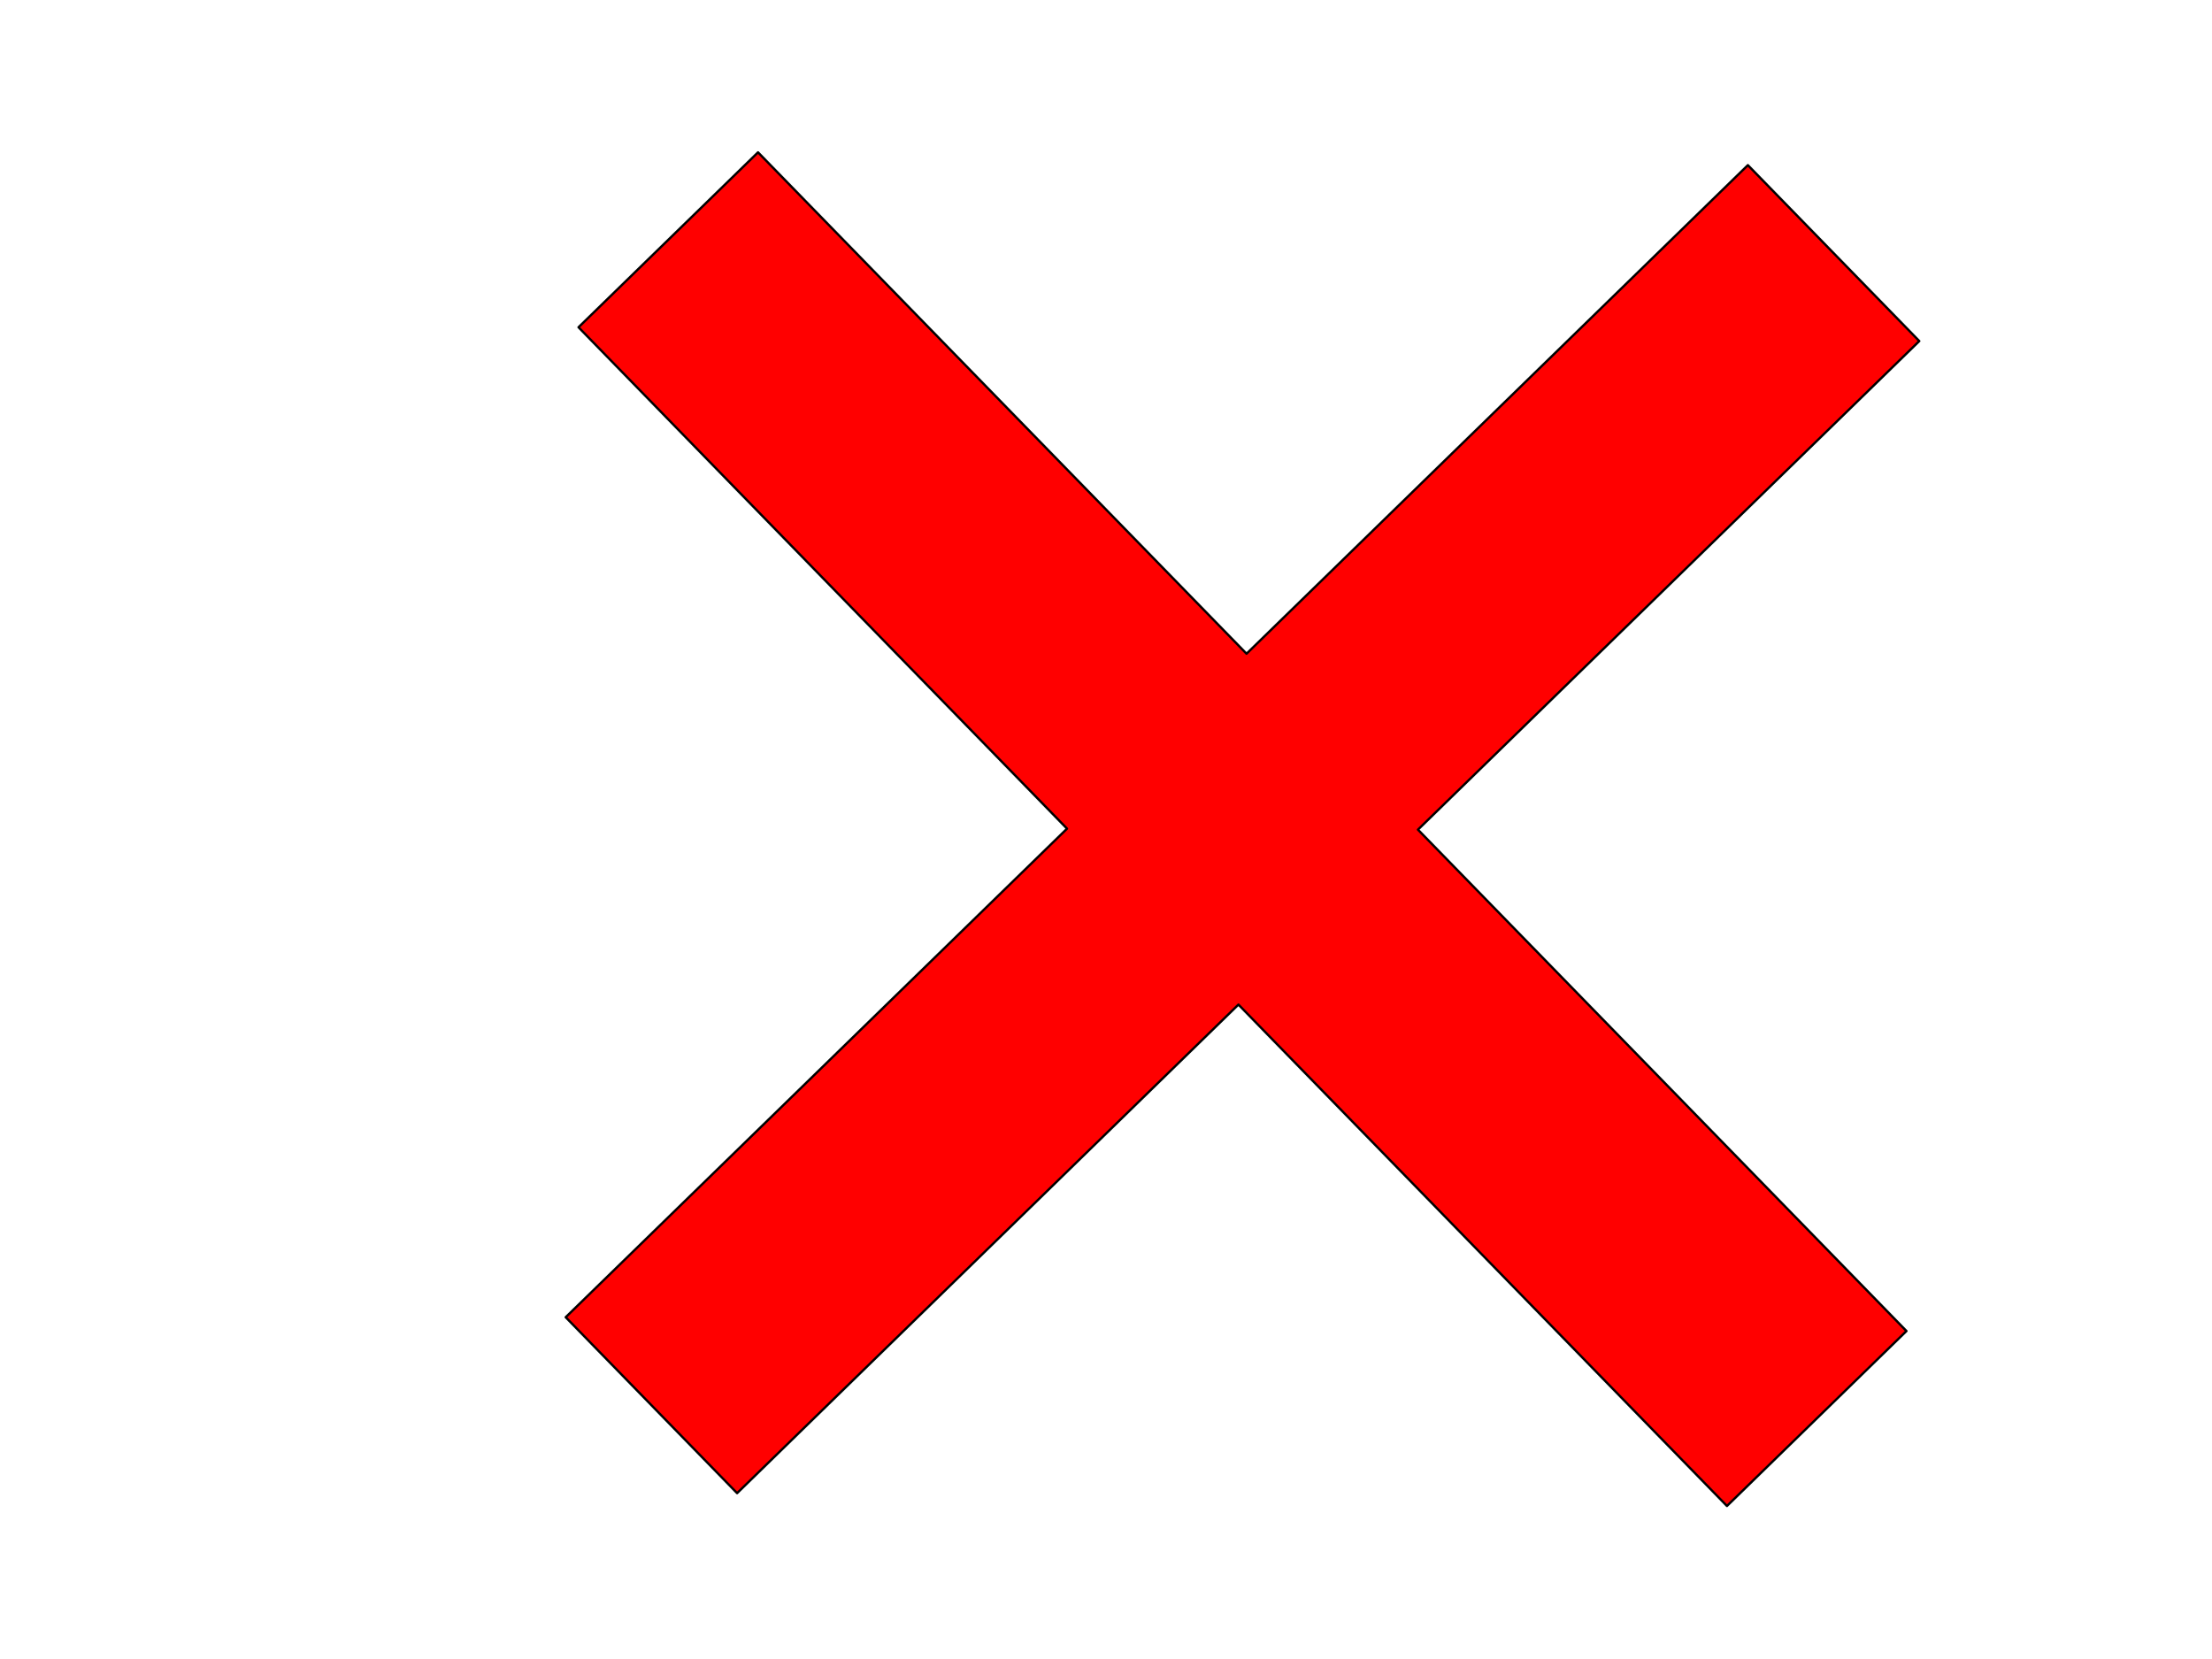 <?xml version="1.0" standalone="yes"?>

<svg version="1.1" viewBox="0.0 0.0 960.0 720.0" fill="none" stroke="none" stroke-linecap="square" stroke-miterlimit="10" xmlns="http://www.w3.org/2000/svg" xmlns:xlink="http://www.w3.org/1999/xlink"><clipPath id="p.0"><path d="m0 0l960.0 0l0 720.0l-960.0 0l0 -720.0z" clip-rule="nonzero"></path></clipPath><g clip-path="url(#p.0)"><path fill="#000000" fill-opacity="0.0" d="m0 0l960.0 0l0 720.0l-960.0 0z" fill-rule="nonzero"></path><path fill="#ff0000" d="m328.979 66.108l212.015 217.602l217.58 -212.037l74.395 76.355l-217.58 212.037l212.015 217.602l-77.91 75.925l-212.015 -217.602l-217.58 212.037l-74.395 -76.355l217.58 -212.037l-212.015 -217.602z" fill-rule="nonzero"></path><path stroke="#000000" stroke-width="1.0" stroke-linejoin="round" stroke-linecap="butt" d="m328.979 66.108l212.015 217.602l217.58 -212.037l74.395 76.355l-217.58 212.037l212.015 217.602l-77.91 75.925l-212.015 -217.602l-217.58 212.037l-74.395 -76.355l217.58 -212.037l-212.015 -217.602z" fill-rule="nonzero"></path></g></svg>

